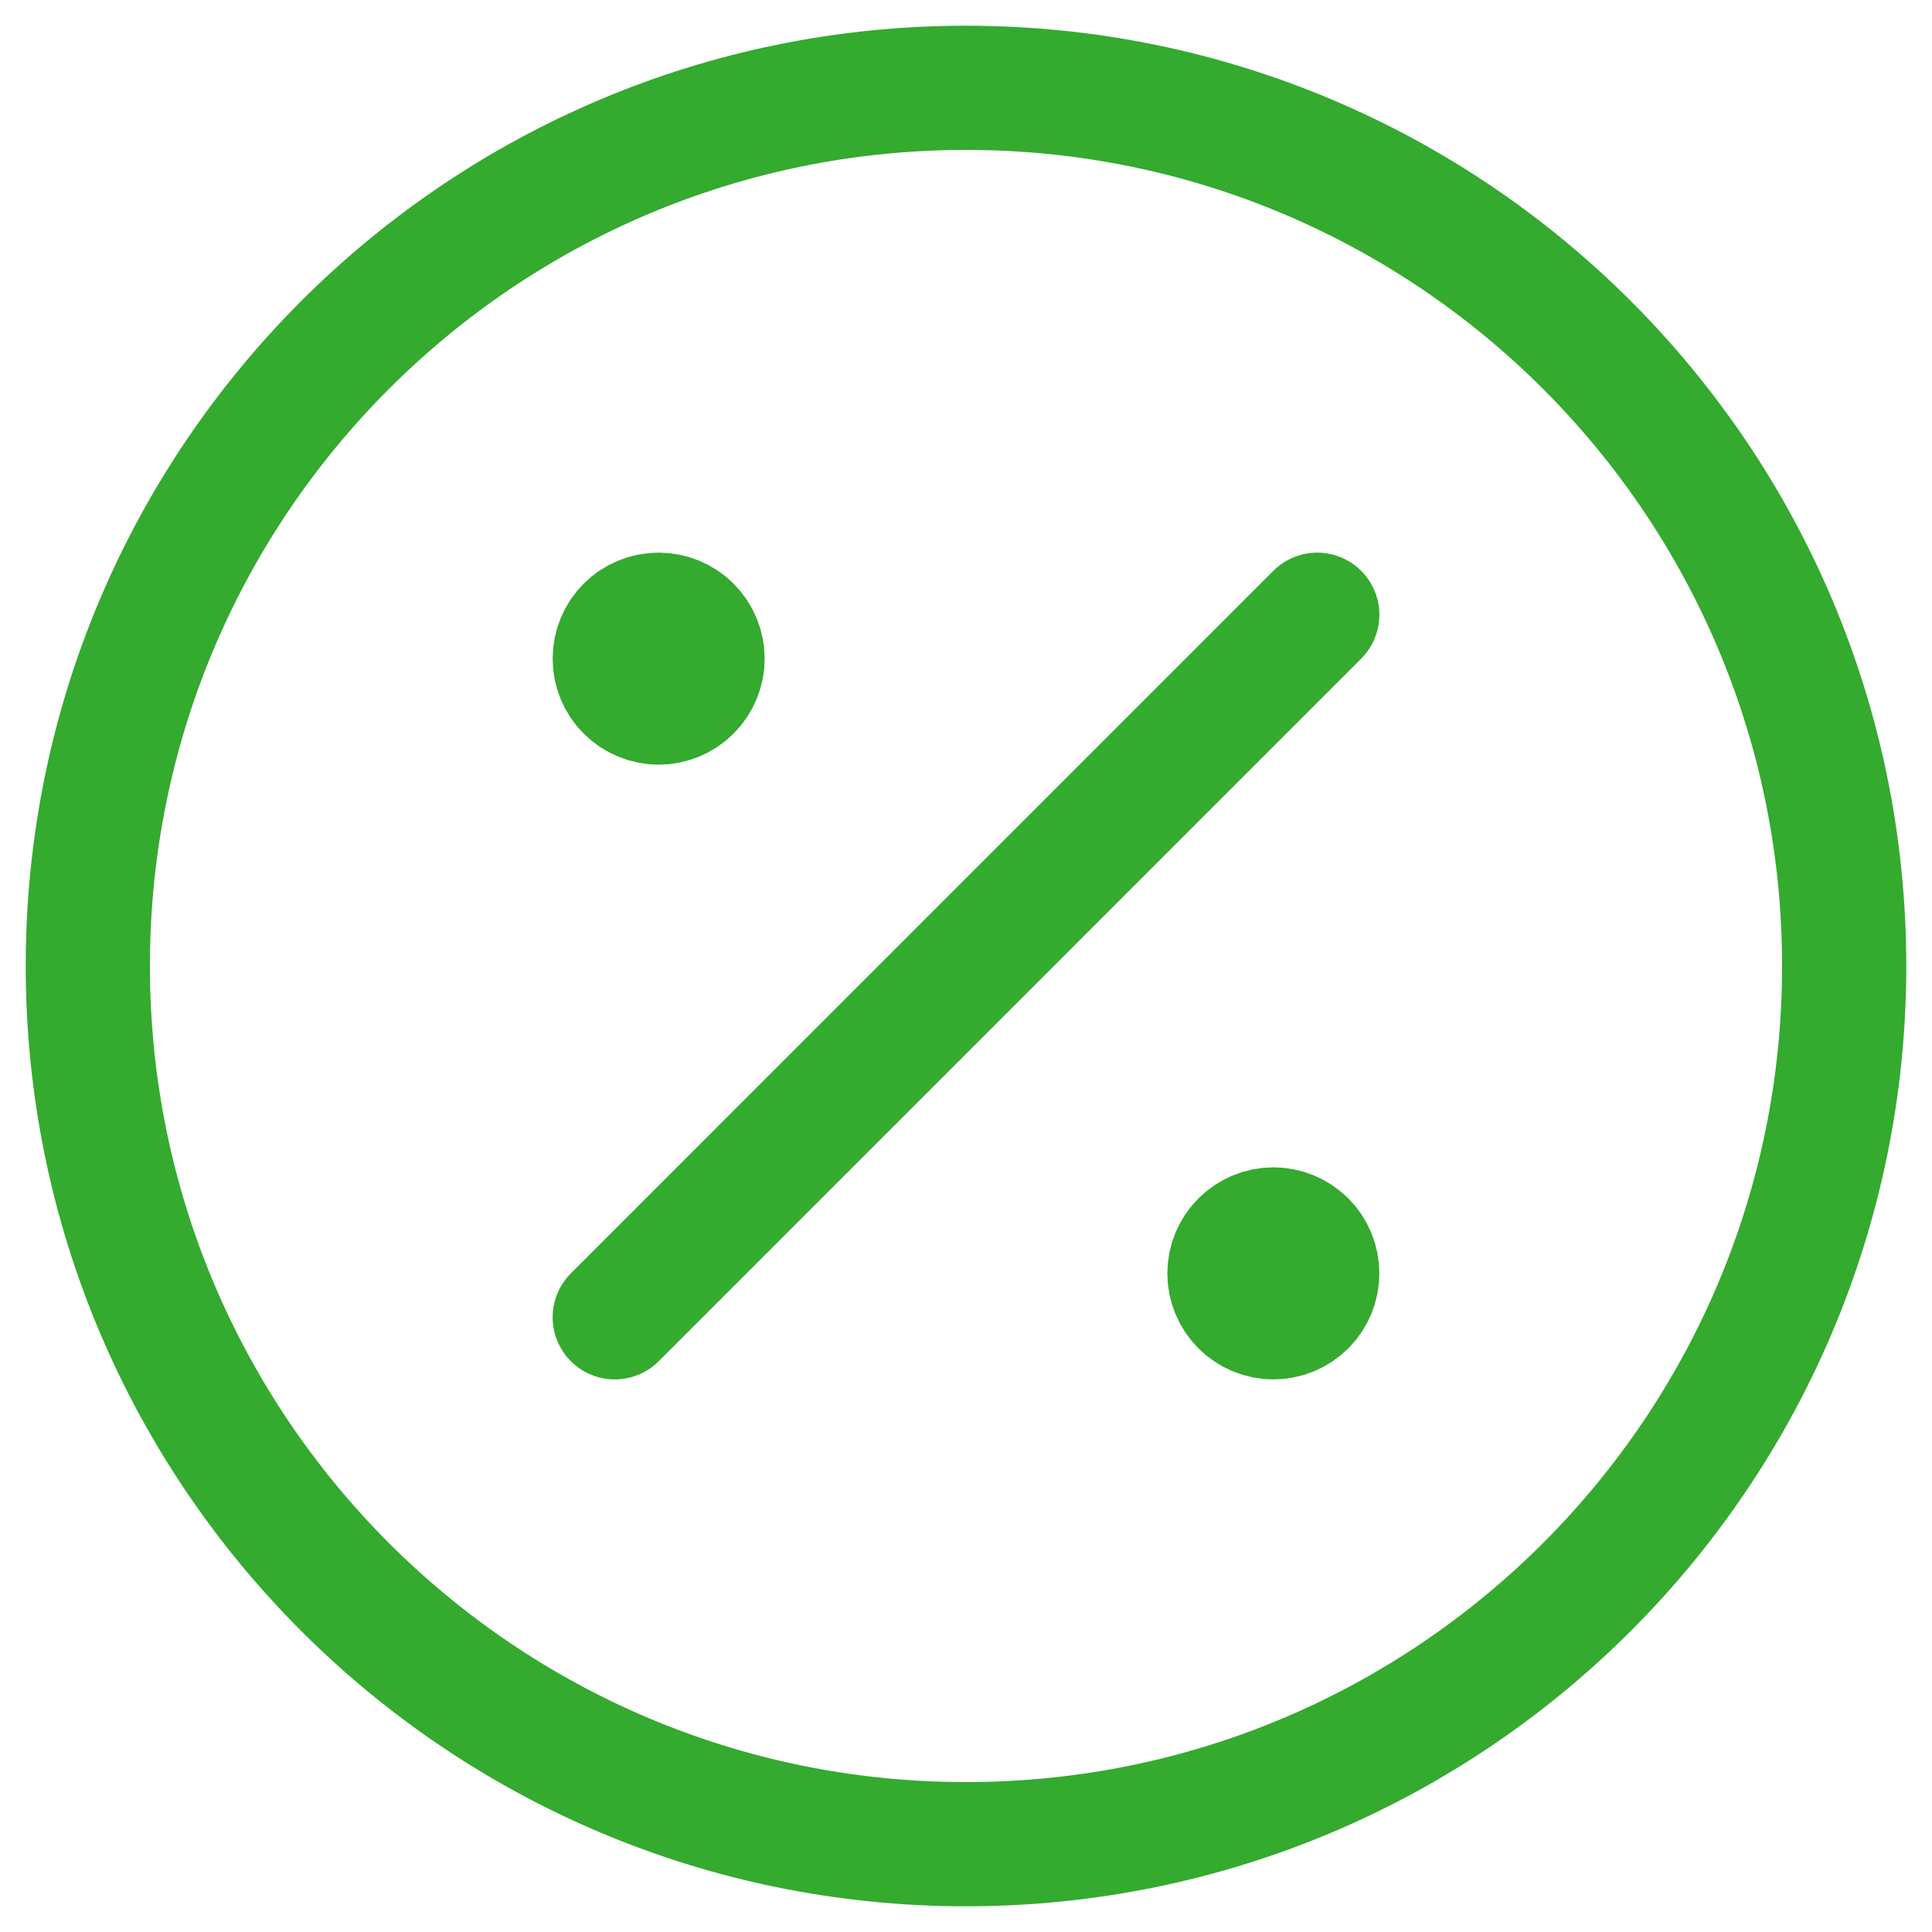 <svg width="42" height="42" viewBox="0 0 42 42" fill="none" xmlns="http://www.w3.org/2000/svg">
<path d="M21 40.091C31.544 40.091 40.091 31.544 40.091 21C40.091 10.456 31.544 1.909 21 1.909C10.456 1.909 1.909 10.456 1.909 21C1.909 31.544 10.456 40.091 21 40.091Z" stroke="#34AA2F" stroke-width="2.7" stroke-linecap="round" stroke-linejoin="round"/>
<path d="M27.682 28.637C27.935 28.637 28.178 28.536 28.357 28.357C28.536 28.178 28.636 27.935 28.636 27.682C28.636 27.429 28.536 27.186 28.357 27.007C28.178 26.828 27.935 26.727 27.682 26.727C27.429 26.727 27.186 26.828 27.007 27.007C26.828 27.186 26.727 27.429 26.727 27.682C26.727 27.935 26.828 28.178 27.007 28.357C27.186 28.536 27.429 28.637 27.682 28.637ZM14.318 15.273C14.571 15.273 14.814 15.172 14.993 14.993C15.172 14.814 15.273 14.572 15.273 14.318C15.273 14.065 15.172 13.822 14.993 13.643C14.814 13.464 14.571 13.364 14.318 13.364C14.065 13.364 13.822 13.464 13.643 13.643C13.464 13.822 13.364 14.065 13.364 14.318C13.364 14.572 13.464 14.814 13.643 14.993C13.822 15.172 14.065 15.273 14.318 15.273Z" fill="#34AA2F" stroke="#34AA2F" stroke-width="2.7" stroke-linecap="round" stroke-linejoin="round"/>
<path d="M28.636 13.364L13.364 28.637" stroke="#34AA2F" stroke-width="2.7" stroke-linecap="round" stroke-linejoin="round"/>
</svg>
